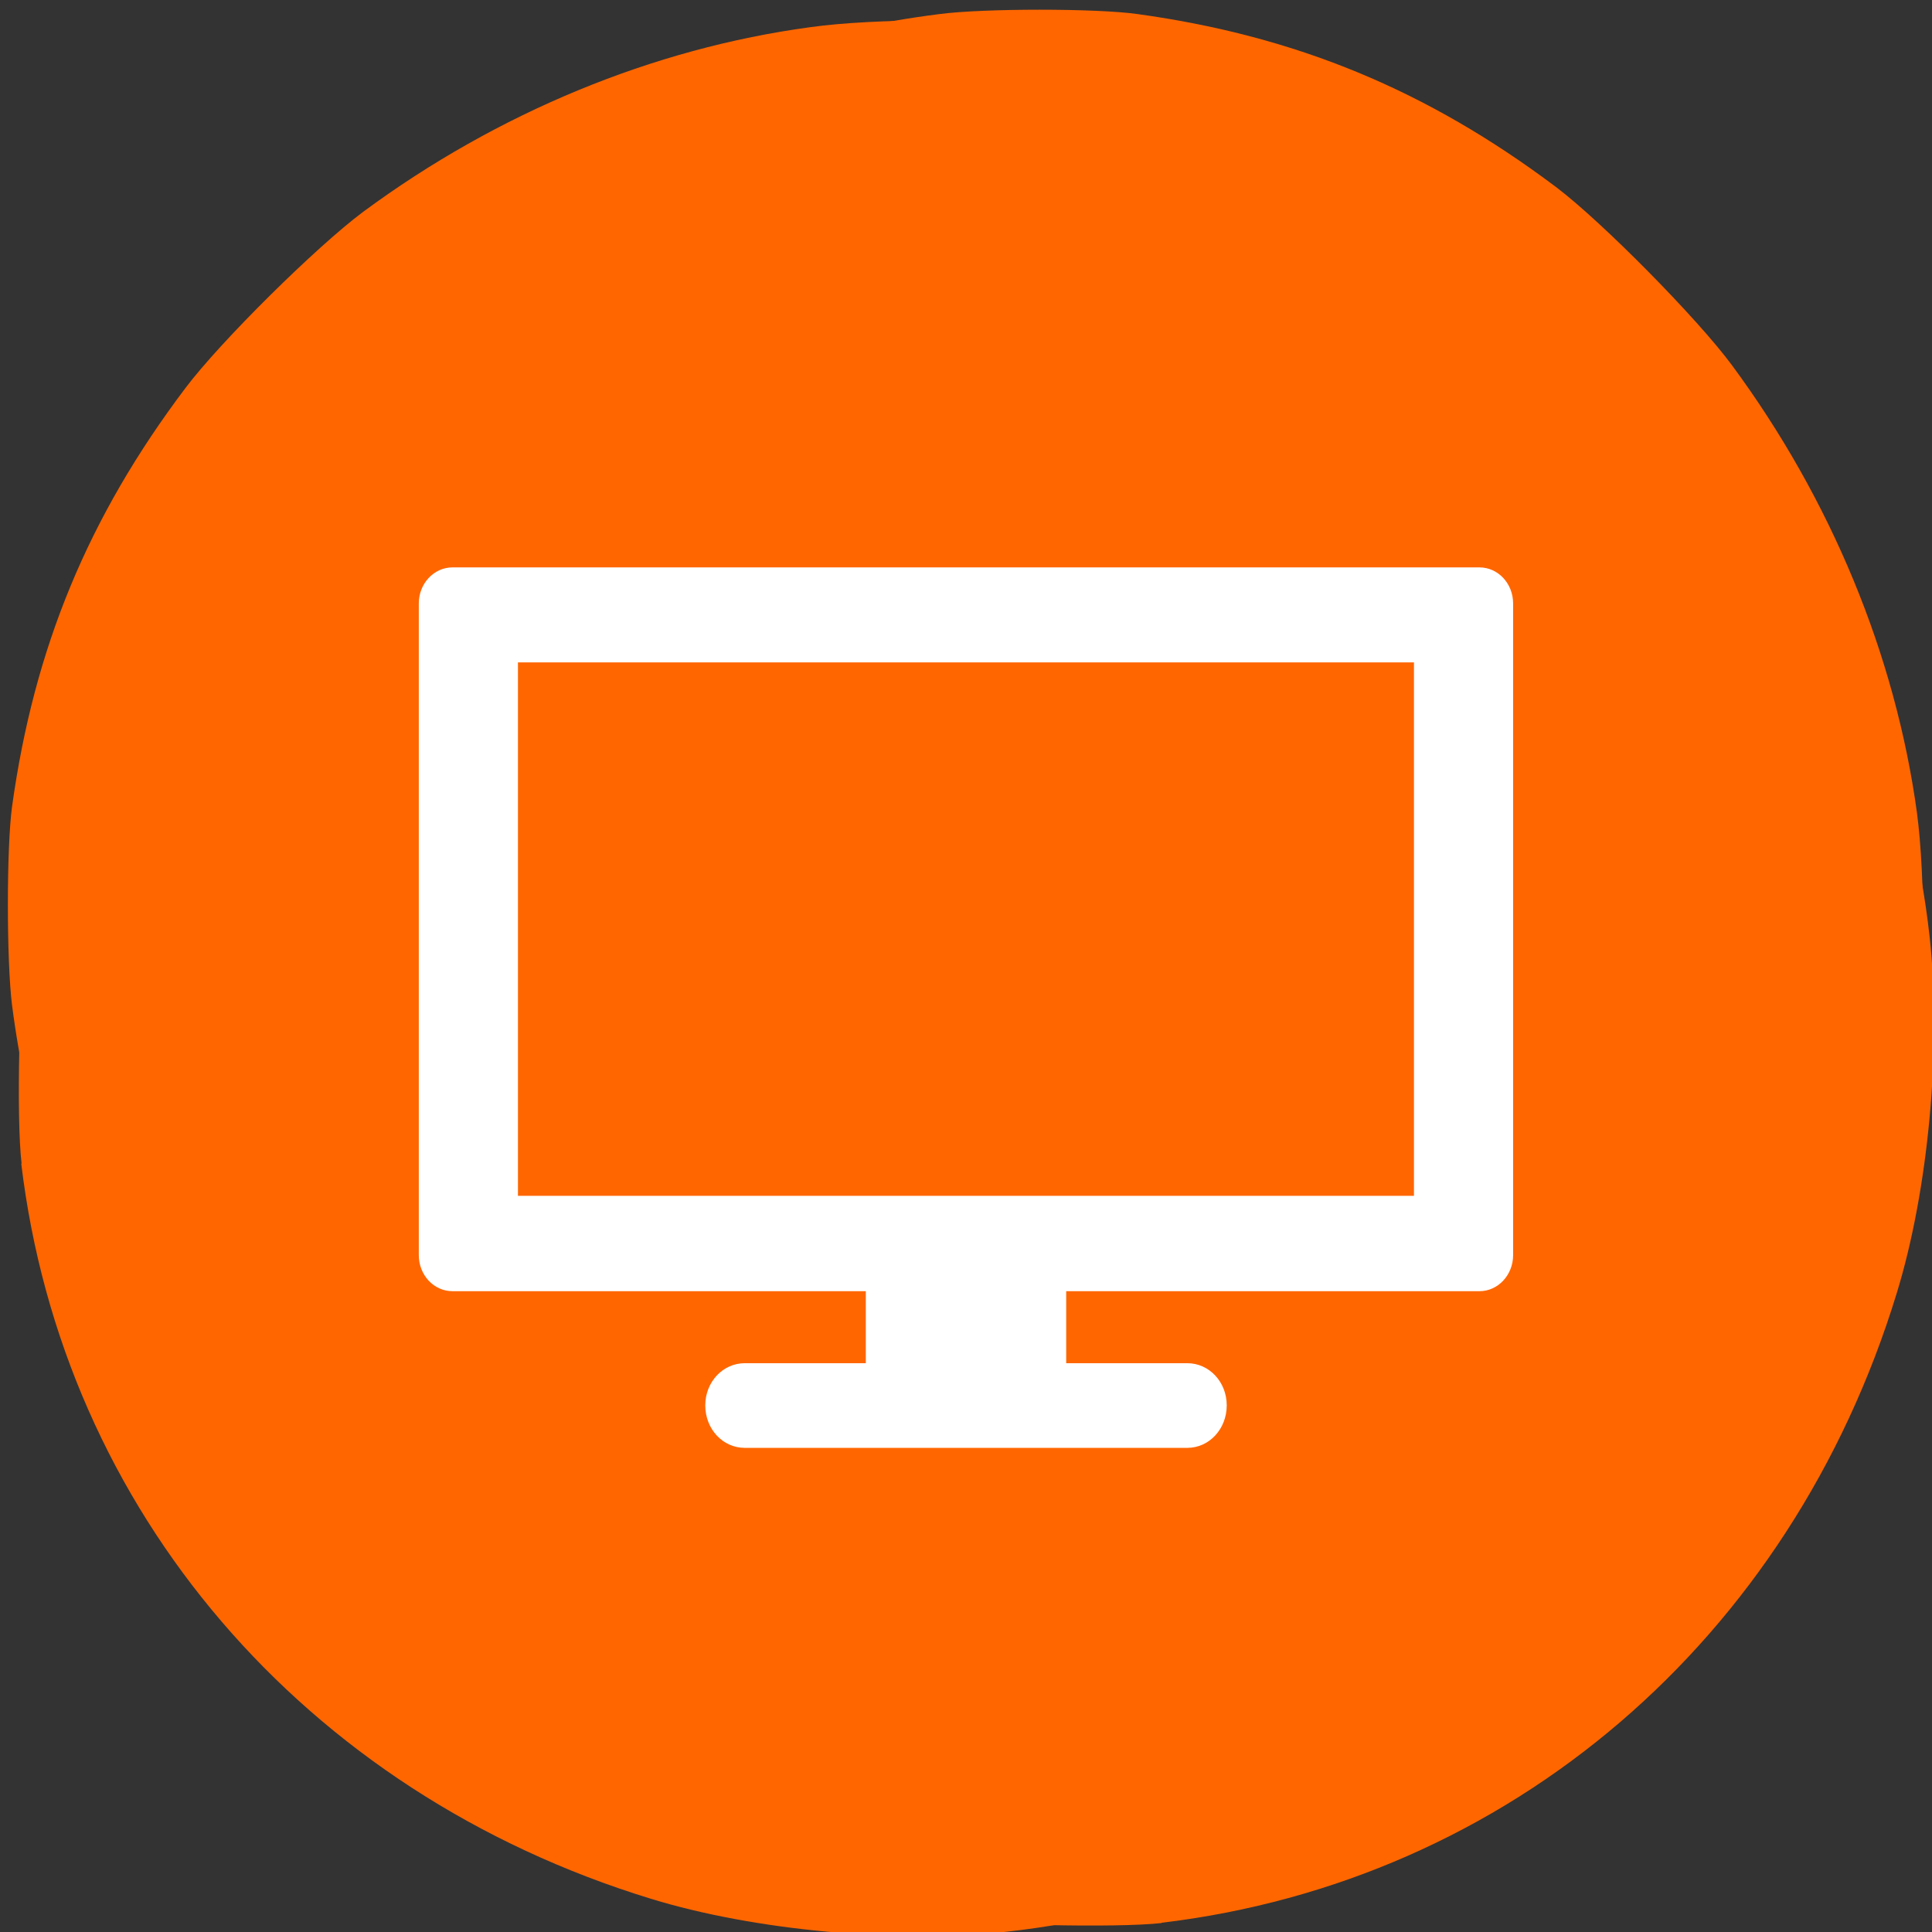 <svg xmlns="http://www.w3.org/2000/svg" viewBox="0 0 22 22"><rect x="0" y="0" width="22" height="22" fill="#333333" stroke="none"/><g fill="#f60"><path d="m 13.227 21.895 c 3.957 -0.473 7.164 -3.219 8.371 -7.168 c 0.363 -1.18 0.512 -2.813 0.375 -4.059 c -0.199 -1.801 -0.906 -3.645 -1.988 -5.199 c -0.688 -0.98 -1.906 -2.258 -2.836 -2.965 c -1.582 -1.203 -3.238 -1.906 -5.156 -2.195 c -0.668 -0.102 -2.035 -0.102 -2.762 0 c -1.797 0.242 -3.57 0.977 -5.094 2.102 c -0.531 0.395 -1.629 1.48 -2.027 2.01 c -1.105 1.465 -1.723 2.957 -1.973 4.766 c -0.063 0.465 -0.063 1.754 0 2.258 c 0.172 1.328 0.543 2.484 1.215 3.777 c 0.801 1.547 1.949 2.969 3.172 3.945 c 1.719 1.367 3.926 2.336 6.078 2.672 c 0.543 0.082 2.117 0.117 2.625 0.059 m -0.625 -7.863 c -0.25 -0.125 1.137 -0.777 1.371 -0.934 c 0.133 -0.086 1.242 -0.496 -1.18 0.422 l -0.723 0.398 l 0.227 -0.23 l 0.289 0.621 l 0.121 -0.578 l 0.41 0.156 l -0.313 -2.254 c -0.016 -0.125 -0.539 2.898 -0.539 -0.324 c 0 -1.84 0.754 0.535 0.77 0.496 c 0.078 -0.199 0.363 0.156 -0.18 -0.816 l 0.063 0.113 l 1.73 -1.121 l 0.129 -0.16 l -2.922 1.496 c -2.094 1.07 1.762 0.961 1.727 1.031 c -0.027 0.059 -0.039 0.809 -0.098 0.836 c -0.07 0.031 -0.453 -2.207 -0.906 -0.746 l -0.457 1.473 v 0.688 h 0.719 c 0.801 0 0.891 0.023 0.973 0.277 c 0.063 0.191 0.02 0.344 -0.137 0.473 l -0.586 -2.953 l -2.02 3.063 c -1.133 1.723 1.633 -1.371 1.527 -1.422"/><path d="m 0.242 13.25 c 0.473 3.953 3.219 7.16 7.168 8.371 c 1.18 0.363 2.813 0.512 4.059 0.375 c 1.797 -0.199 3.645 -0.906 5.195 -1.992 c 0.984 -0.684 2.258 -1.906 2.965 -2.832 c 1.207 -1.586 1.91 -3.238 2.195 -5.16 c 0.102 -0.668 0.102 -2.035 0.004 -2.762 c -0.246 -1.793 -0.98 -3.566 -2.105 -5.09 c -0.395 -0.535 -1.48 -1.633 -2 -2.027 c -1.469 -1.105 -2.961 -1.723 -4.77 -1.973 c -0.465 -0.066 -1.75 -0.066 -2.254 0 c -1.328 0.168 -2.488 0.539 -3.781 1.211 c -1.543 0.805 -2.969 1.949 -3.945 3.176 c -1.367 1.719 -2.336 3.922 -2.668 6.078 c -0.086 0.543 -0.121 2.117 -0.059 2.625 m 7.859 -0.625 c 0.129 -0.25 0.777 1.133 0.934 1.371 c 0.09 0.129 0.496 1.242 -0.422 -1.184 l -0.395 -0.723 l 0.227 0.23 l -0.621 0.285 l 0.582 0.125 l -0.16 0.41 l 2.254 -0.313 c 0.125 -0.02 -2.898 -0.543 0.328 -0.543 c 1.836 0 -0.539 0.758 -0.5 0.773 c 0.199 0.078 -0.152 0.359 0.82 -0.18 l -0.113 0.063 l 1.121 1.73 l 0.156 0.125 l -1.496 -2.918 c -1.07 -2.094 -0.957 1.762 -1.031 1.727 c -0.059 -0.027 -0.805 -0.039 -0.832 -0.098 c -0.035 -0.074 2.207 -0.453 0.746 -0.906 l -1.477 -0.457 h -0.684 v 0.715 c 0 0.805 -0.027 0.891 -0.281 0.977 c -0.188 0.063 -0.344 0.02 -0.473 -0.137 l 2.953 -0.59 l -3.059 -2.01 c -1.723 -1.137 1.367 1.629 1.422 1.527"/></g><g fill="#fff"><path d="m 9.859 14.203 v 1.32 h -1.379 c -0.25 0 -0.449 0.215 -0.449 0.48 c 0 0.27 0.199 0.484 0.449 0.484 h 5.04 c 0.25 0 0.449 -0.215 0.449 -0.484 c 0 -0.266 -0.199 -0.48 -0.449 -0.48 h -1.379 v -1.32"/><path d="m 5.152 6.461 c -0.211 0 -0.383 0.184 -0.383 0.41 v 7.422 c 0 0.227 0.172 0.41 0.383 0.41 h 11.695 c 0.211 0 0.383 -0.184 0.383 -0.41 v -7.422 c 0 -0.227 -0.172 -0.41 -0.383 -0.41 m -10.949 1.082 h 10.203 v 6.074 h -10.203"/></g><path d="m 6.07 10.891 v -2.711 h 9.906 v 5.422 h -9.906" fill="#f60"/></svg>